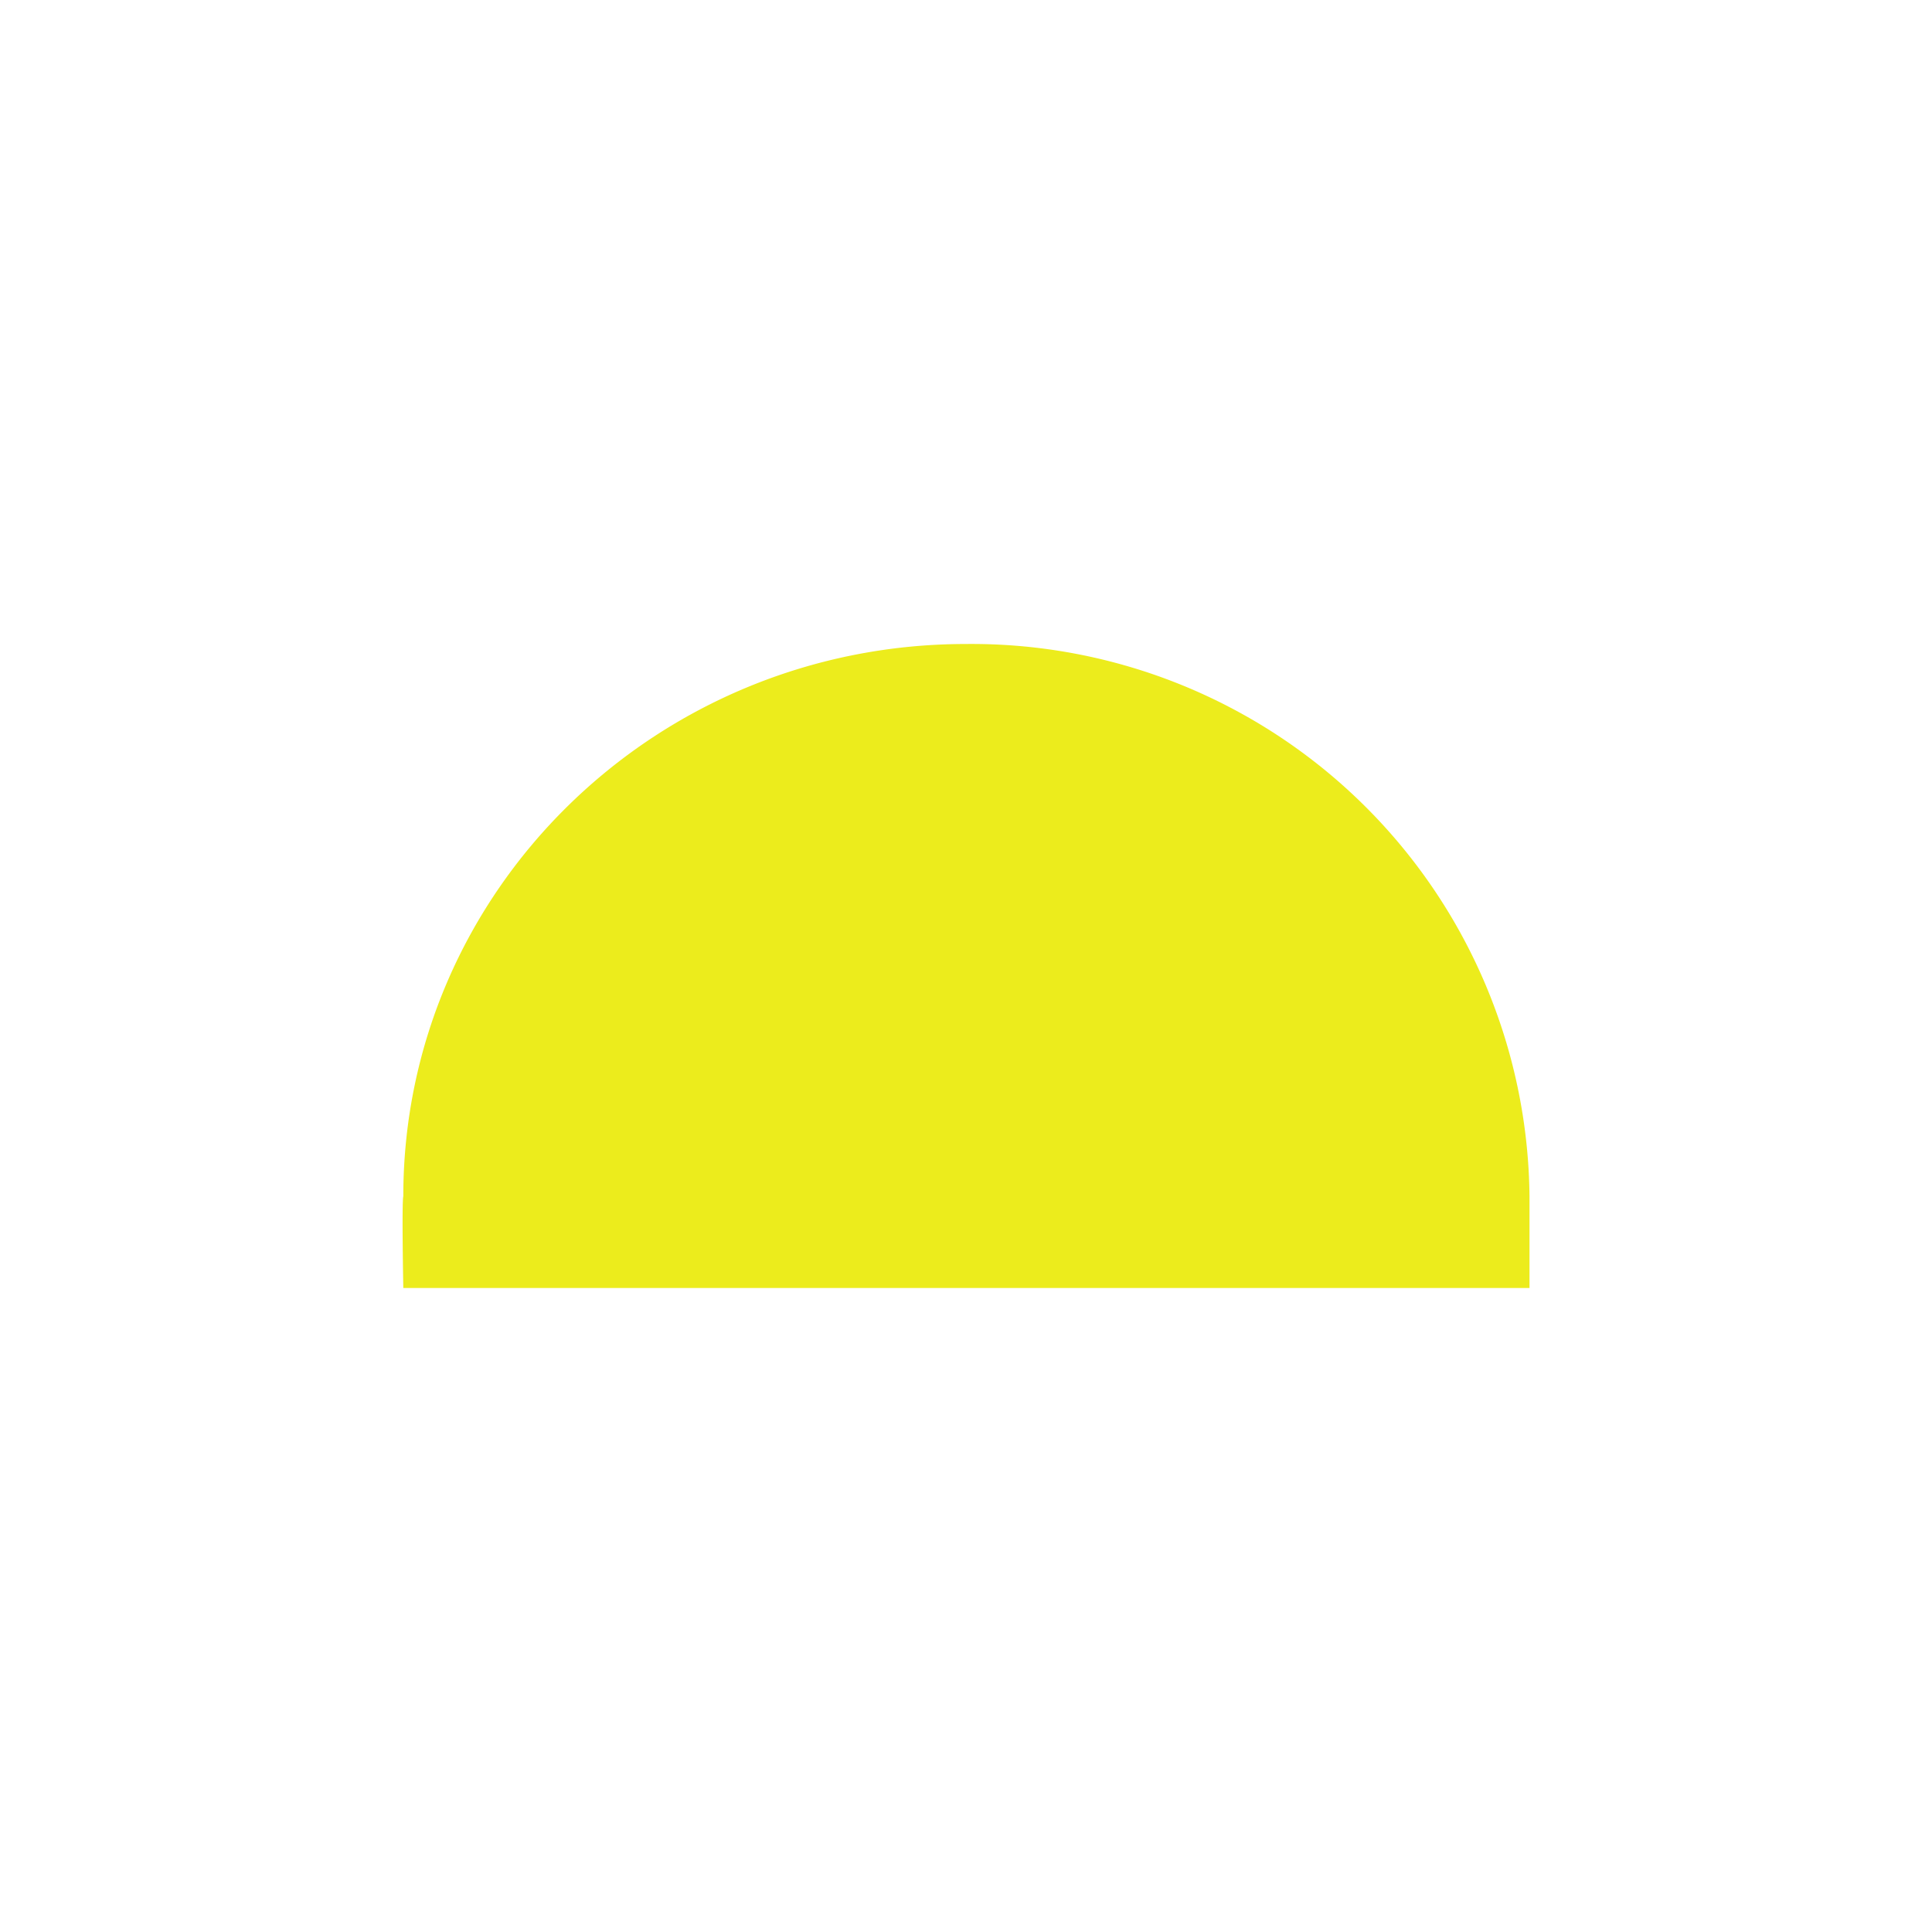 <svg xmlns="http://www.w3.org/2000/svg" width="24" height="24"><defs><style id="current-color-scheme"></style></defs><path d="M12 8c-3.86 0-6.99 3.07-6.99 6.86-.02.08 0 1.14 0 1.14H19v-1.14A6.93 6.93 0 0 0 12 8z" fill="currentColor" color="#ecec1c"/></svg>
